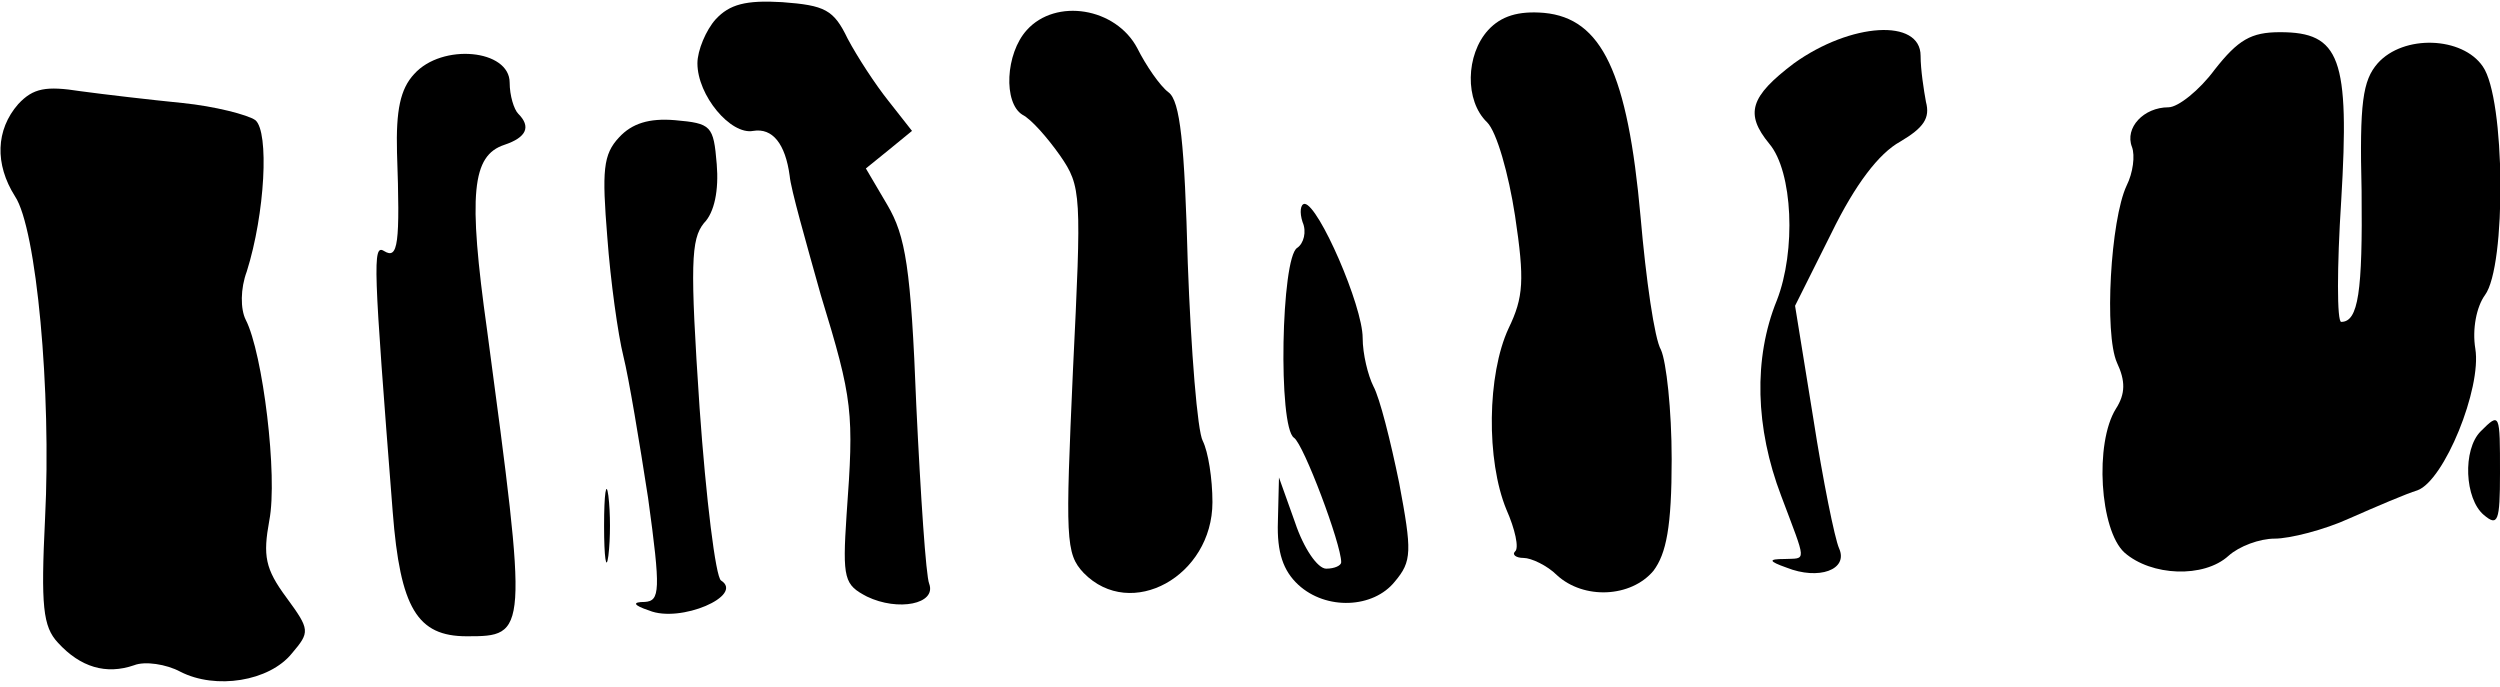<?xml version="1.0" standalone="no"?>
<!DOCTYPE svg PUBLIC "-//W3C//DTD SVG 20010904//EN"
 "http://www.w3.org/TR/2001/REC-SVG-20010904/DTD/svg10.dtd">
<svg version="1.0" xmlns="http://www.w3.org/2000/svg"
 width="233pt" height="64pt" viewBox="0 0 233 64"
 preserveAspectRatio="xMidYMid meet">
<g transform="translate(0,64) scale(0.1,-0.1)"
fill="#000000" stroke="none">
<path fill="#000000" stroke="none" d="M667 622 c-9 -10 -17 -29 -17 -41 0
-30 31 -67 52 -63 18 3 30 -12 34 -42 1 -12 15 -61 29 -111 30 -98 31 -109 24
-205 -4 -60 -2 -65 19 -76 29 -14 65 -7 58 12 -3 7 -8 82 -12 166 -5 129 -10
158 -27 187 l-20 34 21 17 22 18 -22 28 c-12 15 -29 41 -38 58 -13 27 -21 31
-61 34 -34 2 -49 -2 -62 -16z"/>
<path fill="#000000" stroke="none" d="M957 612 c-20 -22 -22 -68 -4 -79 8 -4
23 -21 35 -38 20 -29 20 -36 12 -200 -7 -157 -7 -171 10 -189 44 -45 120 -3
120 66 0 22 -4 47 -9 57 -5 9 -11 84 -14 166 -3 111 -7 151 -18 159 -8 6 -21
25 -29 41 -20 38 -76 47 -103 17z"/>
<path fill="#000000" stroke="none" d="M1387 612 c-21 -23 -22 -66 -1 -86 9
-9 20 -48 26 -87 9 -60 8 -76 -6 -105 -20 -43 -21 -123 -2 -169 8 -18 12 -36
8 -39 -3 -3 1 -6 8 -6 7 0 22 -7 31 -16 25 -23 69 -21 90 4 12 16 17 41 17
104 0 46 -5 91 -10 102 -6 10 -14 66 -19 124 -12 134 -36 185 -90 190 -24 2
-40 -3 -52 -16z"/>
<path fill="#000000" stroke="none" d="M1672 581 c-41 -31 -46 -47 -23 -75 22
-26 25 -100 7 -146 -22 -54 -20 -119 4 -182 24 -64 24 -58 3 -59 -15 0 -15 -2
2 -8 30 -12 58 -2 49 18 -4 9 -15 63 -24 121 l-17 105 34 68 c22 45 44 74 64
85 22 13 28 22 24 37 -2 11 -5 30 -5 43 0 35 -65 31 -118 -7z"/>
<path fill="#000000" stroke="none" d="M2064 575 c-14 -19 -34 -35 -43 -35
-23 0 -41 -19 -34 -37 3 -8 1 -24 -5 -36 -15 -32 -21 -138 -9 -165 8 -17 8
-29 -1 -43 -20 -32 -15 -113 8 -134 25 -22 74 -24 97 -3 10 9 29 16 43 16 14
0 46 8 70 19 25 11 53 23 63 26 25 9 60 95 54 132 -3 18 1 39 9 50 20 27 19
183 -2 213 -19 28 -74 30 -98 3 -14 -16 -17 -37 -15 -119 1 -94 -3 -122 -19
-122 -4 0 -4 51 0 113 8 133 -1 157 -57 157 -27 0 -39 -7 -61 -35z"/>
<path fill="#000000" stroke="none" d="M386 571 c-13 -14 -17 -34 -16 -73 3
-86 1 -100 -12 -92 -11 7 -10 -13 8 -243 7 -90 23 -116 69 -116 57 0 57 1 19
285 -18 128 -14 163 16 173 21 7 25 17 13 29 -4 4 -8 17 -8 29 0 31 -63 37
-89 8z"/>
<path fill="#000000" stroke="none" d="M17 543 c-21 -24 -22 -56 -3 -86 20
-30 34 -182 28 -300 -4 -82 -2 -101 12 -116 21 -23 45 -30 71 -21 10 4 30 1
43 -6 33 -17 83 -9 104 17 17 20 17 22 -5 52 -20 27 -22 39 -16 72 8 41 -6
156 -22 187 -5 10 -5 29 1 45 17 54 21 130 8 141 -7 5 -38 13 -68 16 -30 3
-73 8 -95 11 -32 5 -44 3 -58 -12z"/>
<path fill="#000000" stroke="none" d="M577 512 c-15 -16 -16 -31 -11 -93 3
-41 10 -91 15 -111 5 -20 15 -80 23 -132 12 -87 11 -96 -3 -97 -12 0 -11 -3 4
-8 29 -12 89 14 67 28 -5 3 -14 76 -20 161 -9 134 -8 157 4 172 10 10 14 31
12 55 -3 36 -5 38 -39 41 -24 2 -40 -3 -52 -16z"/>
<path fill="#000000" stroke="none" d="M1214 433 c4 -9 1 -20 -5 -24 -15 -9
-18 -167 -3 -177 9 -6 44 -99 44 -116 0 -3 -6 -6 -14 -6 -8 0 -21 19 -29 43
l-15 42 -1 -41 c-1 -29 5 -46 19 -59 26 -24 70 -22 90 3 16 19 16 28 4 92 -8
39 -18 79 -24 90 -5 10 -10 30 -10 45 0 30 -41 124 -54 125 -4 0 -5 -8 -2 -17z"/>
<path fill="#000000" stroke="none" d="M2312 238 c-17 -17 -15 -63 3 -78 13
-11 15 -6 15 39 0 56 0 57 -18 39z"/>
<path fill="#000000" stroke="none" d="M563 150 c0 -30 2 -43 4 -28 2 16 2 40
0 56 -2 15 -4 2 -4 -28z"/>
</g>
</svg>
